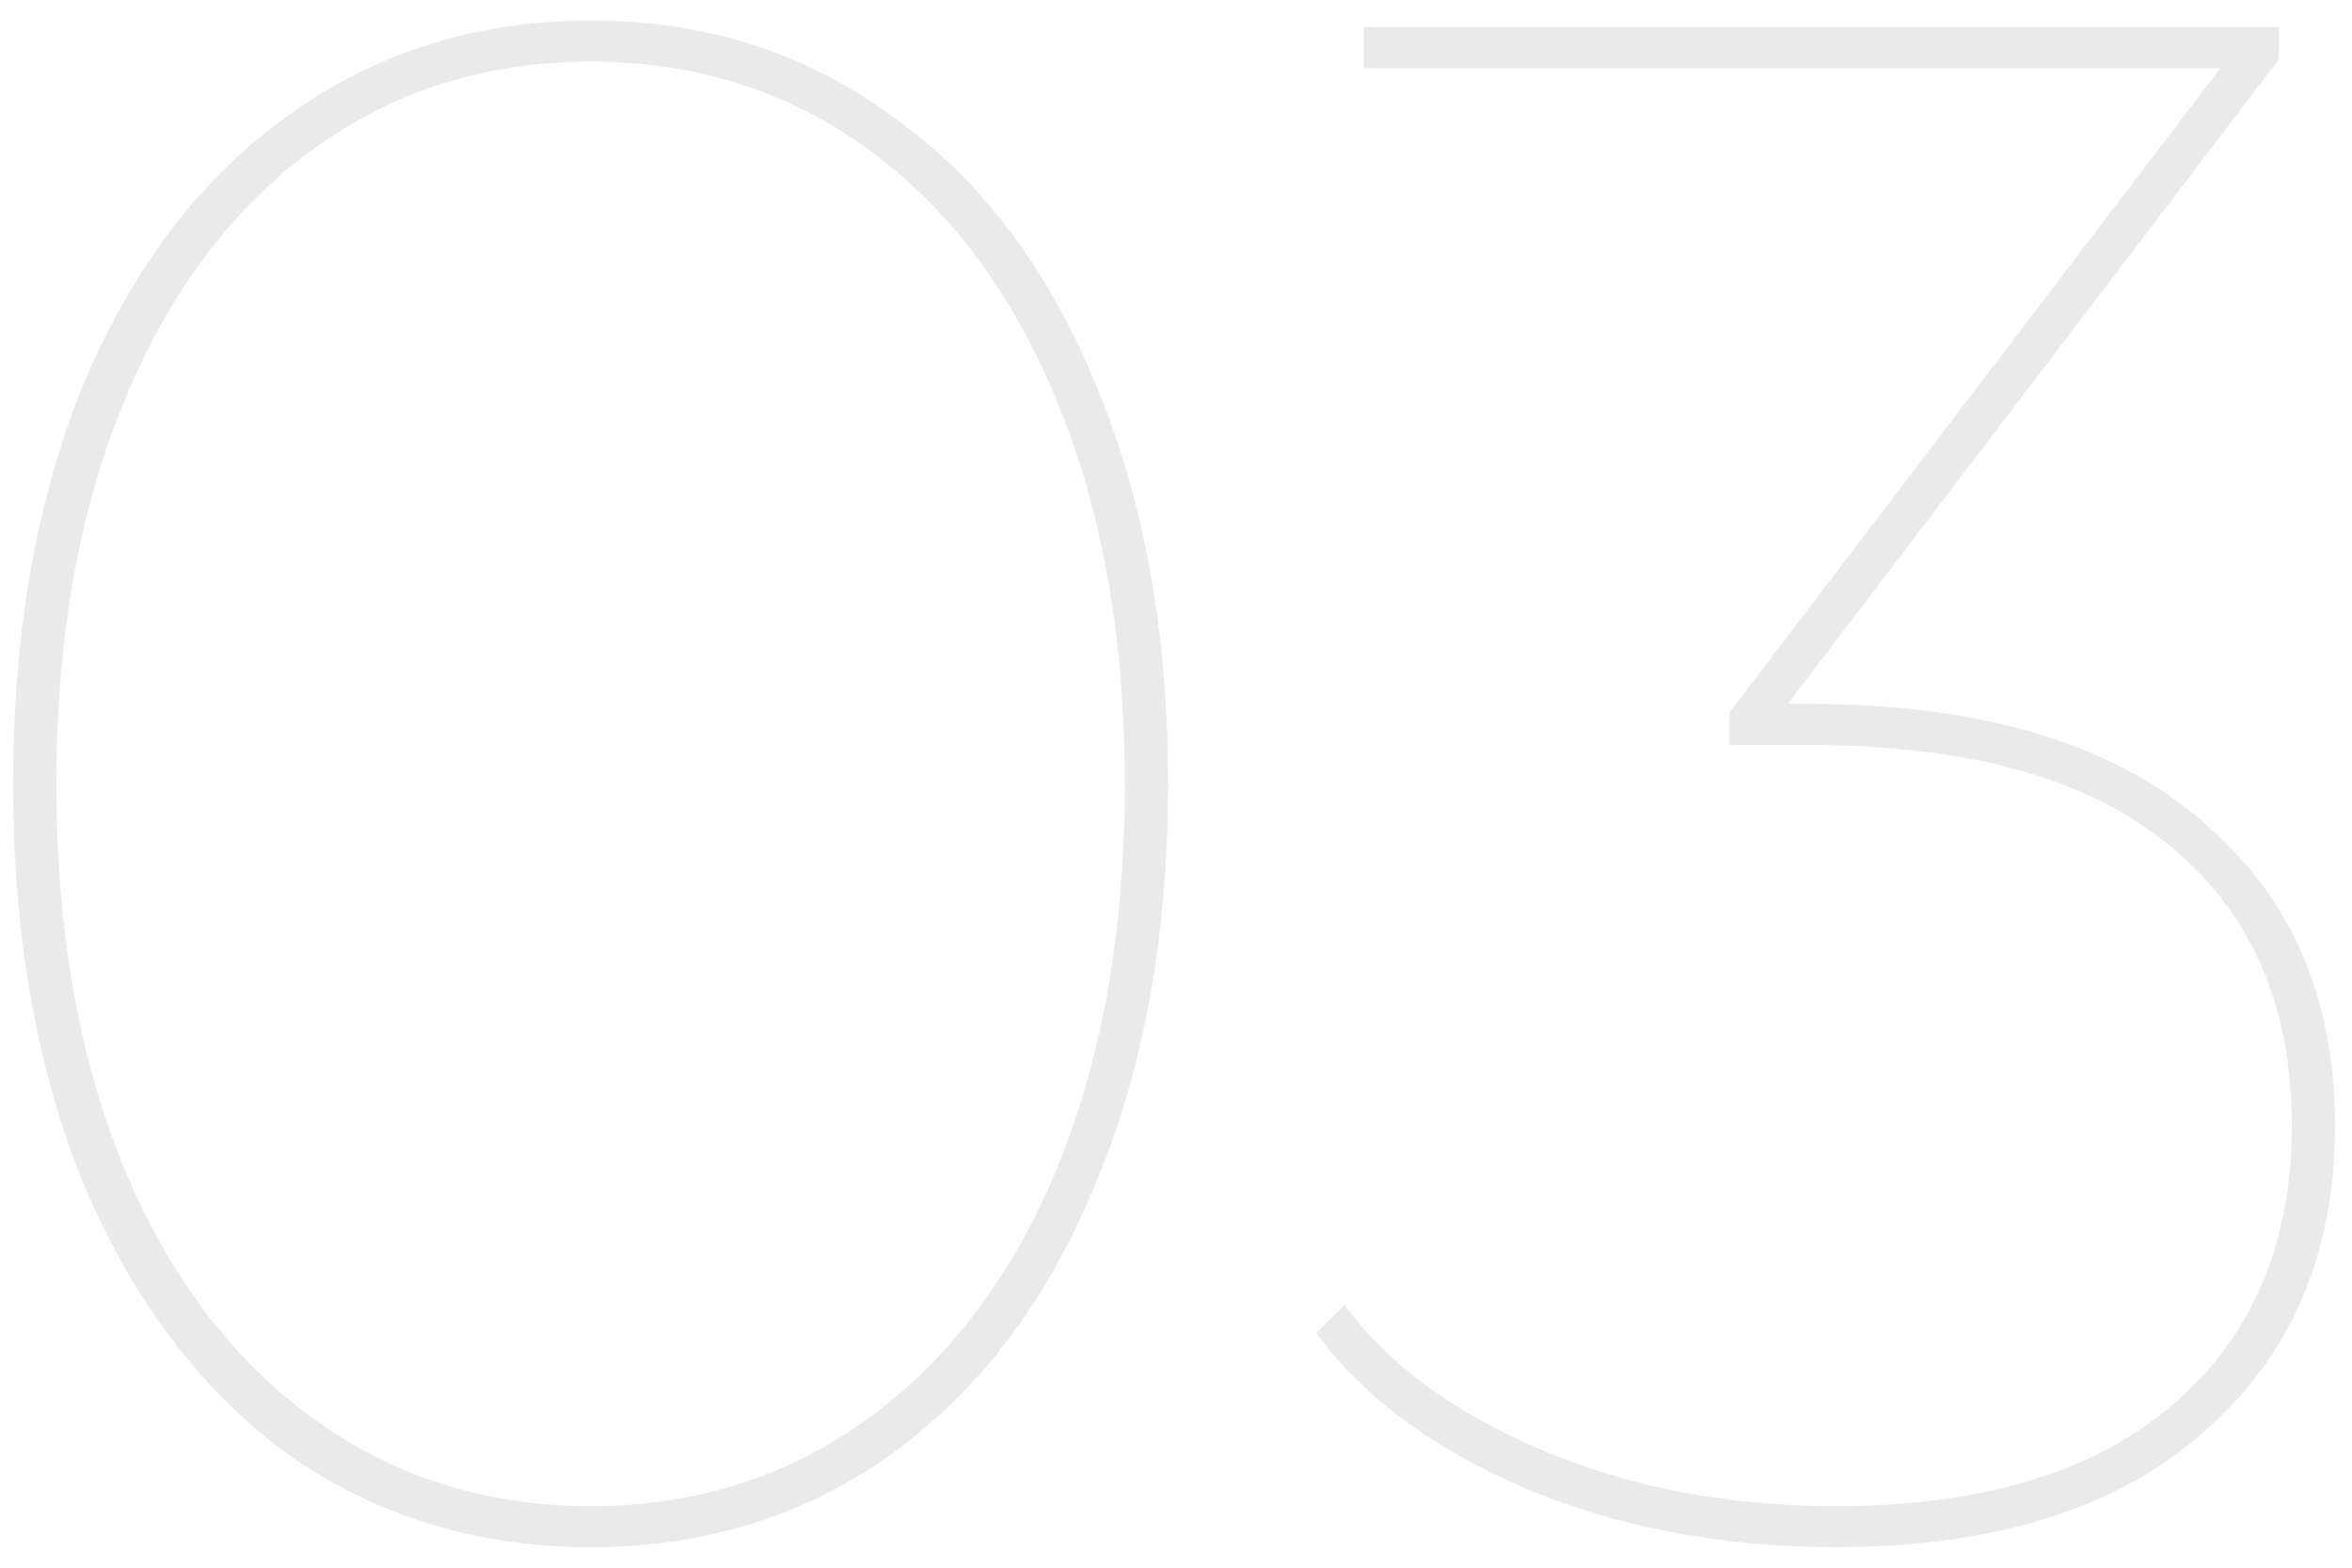 <svg width="87" height="58" viewBox="0 0 87 58" fill="none" xmlns="http://www.w3.org/2000/svg">
<path opacity="0.1" d="M21.846 57.24C17.632 57.24 13.899 56.093 10.646 53.8C7.446 51.453 4.939 48.147 3.126 43.88C1.366 39.613 0.486 34.653 0.486 29C0.486 23.347 1.366 18.387 3.126 14.12C4.939 9.853 7.446 6.573 10.646 4.28C13.899 1.933 17.632 0.76 21.846 0.76C26.059 0.76 29.766 1.933 32.966 4.28C36.219 6.573 38.726 9.853 40.486 14.12C42.299 18.387 43.206 23.347 43.206 29C43.206 34.653 42.299 39.613 40.486 43.88C38.726 48.147 36.219 51.453 32.966 53.8C29.766 56.093 26.059 57.24 21.846 57.24ZM21.846 55.72C25.739 55.72 29.179 54.627 32.166 52.44C35.152 50.253 37.472 47.16 39.126 43.16C40.779 39.107 41.606 34.387 41.606 29C41.606 23.613 40.779 18.92 39.126 14.92C37.472 10.867 35.152 7.747 32.166 5.56C29.179 3.373 25.739 2.28 21.846 2.28C17.952 2.28 14.512 3.373 11.526 5.56C8.539 7.747 6.219 10.867 4.566 14.92C2.912 18.92 2.086 23.613 2.086 29C2.086 34.387 2.912 39.107 4.566 43.16C6.219 47.16 8.539 50.253 11.526 52.44C14.512 54.627 17.952 55.72 21.846 55.72ZM66.772 26.04C73.172 26.04 78.025 27.453 81.332 30.28C84.692 33.053 86.372 36.84 86.372 41.64C86.372 46.387 84.745 50.173 81.492 53C78.292 55.827 73.758 57.24 67.892 57.24C63.732 57.24 59.919 56.52 56.452 55.08C52.985 53.587 50.398 51.667 48.692 49.32L49.732 48.28C51.332 50.467 53.758 52.253 57.012 53.64C60.265 55.027 63.892 55.72 67.892 55.72C73.332 55.72 77.492 54.467 80.372 51.96C83.305 49.453 84.772 46.013 84.772 41.64C84.772 37.213 83.278 33.773 80.292 31.32C77.305 28.813 72.825 27.56 66.852 27.56H63.972V26.36L82.132 2.52H50.452V1H84.292V2.2L66.132 26.04H66.772Z" fill="#2B2B2B"/>
</svg>
